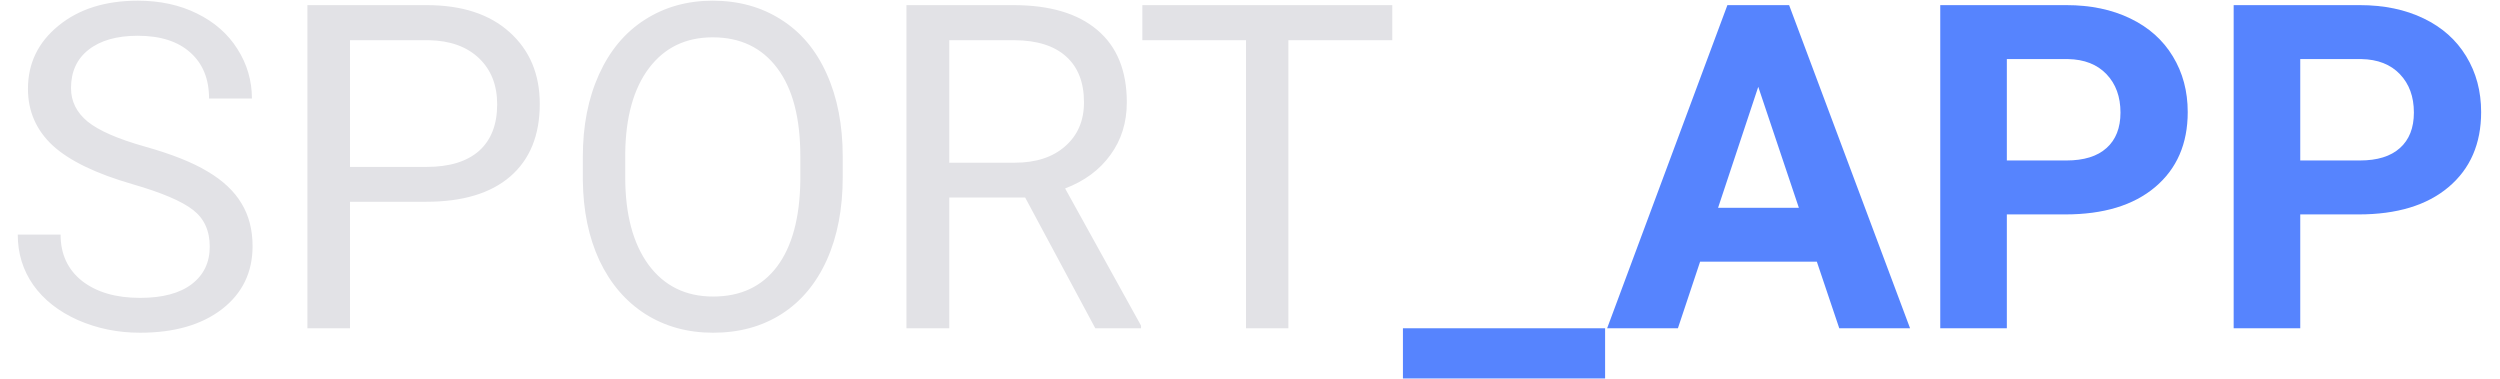 <svg width="99" height="15" viewBox="0 0 99 15" fill="none" xmlns="http://www.w3.org/2000/svg">
<path d="M5.256 7.296C3.809 6.88 2.754 6.37 2.092 5.767C1.436 5.157 1.107 4.407 1.107 3.517C1.107 2.509 1.509 1.677 2.312 1.021C3.12 0.358 4.169 0.027 5.458 0.027C6.337 0.027 7.119 0.197 7.805 0.537C8.496 0.877 9.029 1.346 9.404 1.943C9.785 2.541 9.976 3.194 9.976 3.903H8.279C8.279 3.13 8.033 2.523 7.541 2.084C7.049 1.639 6.354 1.416 5.458 1.416C4.626 1.416 3.976 1.601 3.507 1.97C3.044 2.333 2.812 2.84 2.812 3.49C2.812 4.012 3.032 4.454 3.472 4.817C3.917 5.175 4.67 5.503 5.73 5.802C6.797 6.101 7.629 6.432 8.227 6.795C8.83 7.152 9.275 7.571 9.562 8.052C9.855 8.532 10.002 9.098 10.002 9.748C10.002 10.785 9.598 11.617 8.789 12.244C7.98 12.865 6.899 13.176 5.546 13.176C4.667 13.176 3.847 13.009 3.085 12.675C2.323 12.335 1.734 11.872 1.318 11.286C0.908 10.7 0.703 10.035 0.703 9.291H2.399C2.399 10.065 2.684 10.677 3.252 11.128C3.826 11.573 4.591 11.796 5.546 11.796C6.437 11.796 7.119 11.614 7.594 11.251C8.068 10.888 8.306 10.393 8.306 9.766C8.306 9.139 8.086 8.655 7.646 8.315C7.207 7.97 6.41 7.63 5.256 7.296ZM13.86 7.99V13H12.173V0.203H16.893C18.293 0.203 19.389 0.561 20.18 1.275C20.977 1.99 21.375 2.937 21.375 4.114C21.375 5.356 20.985 6.314 20.206 6.988C19.433 7.656 18.322 7.99 16.875 7.99H13.86ZM13.86 6.61H16.893C17.795 6.61 18.486 6.399 18.967 5.978C19.447 5.55 19.688 4.935 19.688 4.132C19.688 3.37 19.447 2.761 18.967 2.304C18.486 1.847 17.827 1.609 16.989 1.592H13.86V6.61ZM33.372 7.015C33.372 8.269 33.161 9.364 32.739 10.302C32.317 11.233 31.72 11.945 30.946 12.438C30.173 12.93 29.27 13.176 28.239 13.176C27.231 13.176 26.338 12.93 25.559 12.438C24.779 11.94 24.173 11.233 23.739 10.319C23.311 9.399 23.092 8.336 23.08 7.129V6.206C23.08 4.976 23.294 3.889 23.722 2.945C24.149 2.002 24.753 1.281 25.532 0.783C26.317 0.279 27.214 0.027 28.222 0.027C29.247 0.027 30.149 0.276 30.929 0.774C31.714 1.267 32.317 1.984 32.739 2.928C33.161 3.865 33.372 4.958 33.372 6.206V7.015ZM31.693 6.188C31.693 4.671 31.389 3.508 30.779 2.699C30.17 1.885 29.317 1.478 28.222 1.478C27.155 1.478 26.314 1.885 25.699 2.699C25.09 3.508 24.776 4.633 24.759 6.074V7.015C24.759 8.485 25.066 9.643 25.682 10.486C26.303 11.324 27.155 11.743 28.239 11.743C29.329 11.743 30.173 11.348 30.77 10.557C31.368 9.76 31.676 8.62 31.693 7.138V6.188ZM40.597 7.823H37.591V13H35.895V0.203H40.131C41.572 0.203 42.68 0.531 43.453 1.188C44.232 1.844 44.622 2.799 44.622 4.053C44.622 4.85 44.405 5.544 43.972 6.136C43.544 6.728 42.946 7.17 42.179 7.463L45.185 12.895V13H43.374L40.597 7.823ZM37.591 6.443H40.184C41.022 6.443 41.687 6.227 42.179 5.793C42.677 5.359 42.926 4.779 42.926 4.053C42.926 3.262 42.688 2.655 42.214 2.233C41.745 1.812 41.065 1.598 40.175 1.592H37.591V6.443ZM55.134 1.592H51.02V13H49.342V1.592H45.237V0.203H55.134V1.592Z" fill="#E2E2E6"/>
<path d="M63.562 14.986H55.556V13H63.562V14.986ZM71.947 10.363H67.324L66.445 13H63.642L68.405 0.203H70.849L75.639 13H72.835L71.947 10.363ZM68.036 8.228H71.235L69.627 3.438L68.036 8.228ZM79.471 8.491V13H76.834V0.203H81.826C82.787 0.203 83.631 0.379 84.357 0.73C85.09 1.082 85.652 1.583 86.045 2.233C86.438 2.878 86.634 3.613 86.634 4.439C86.634 5.693 86.203 6.684 85.342 7.41C84.486 8.131 83.3 8.491 81.782 8.491H79.471ZM79.471 6.355H81.826C82.523 6.355 83.054 6.191 83.417 5.863C83.786 5.535 83.971 5.066 83.971 4.457C83.971 3.83 83.786 3.323 83.417 2.937C83.048 2.55 82.538 2.351 81.888 2.339H79.471V6.355ZM91.09 8.491V13H88.453V0.203H93.445C94.406 0.203 95.25 0.379 95.977 0.73C96.709 1.082 97.272 1.583 97.664 2.233C98.057 2.878 98.253 3.613 98.253 4.439C98.253 5.693 97.822 6.684 96.961 7.41C96.106 8.131 94.919 8.491 93.401 8.491H91.09ZM91.09 6.355H93.445C94.143 6.355 94.673 6.191 95.036 5.863C95.405 5.535 95.59 5.066 95.59 4.457C95.59 3.83 95.405 3.323 95.036 2.937C94.667 2.55 94.157 2.351 93.507 2.339H91.09V6.355Z" fill="#5684FE"/>
</svg>
